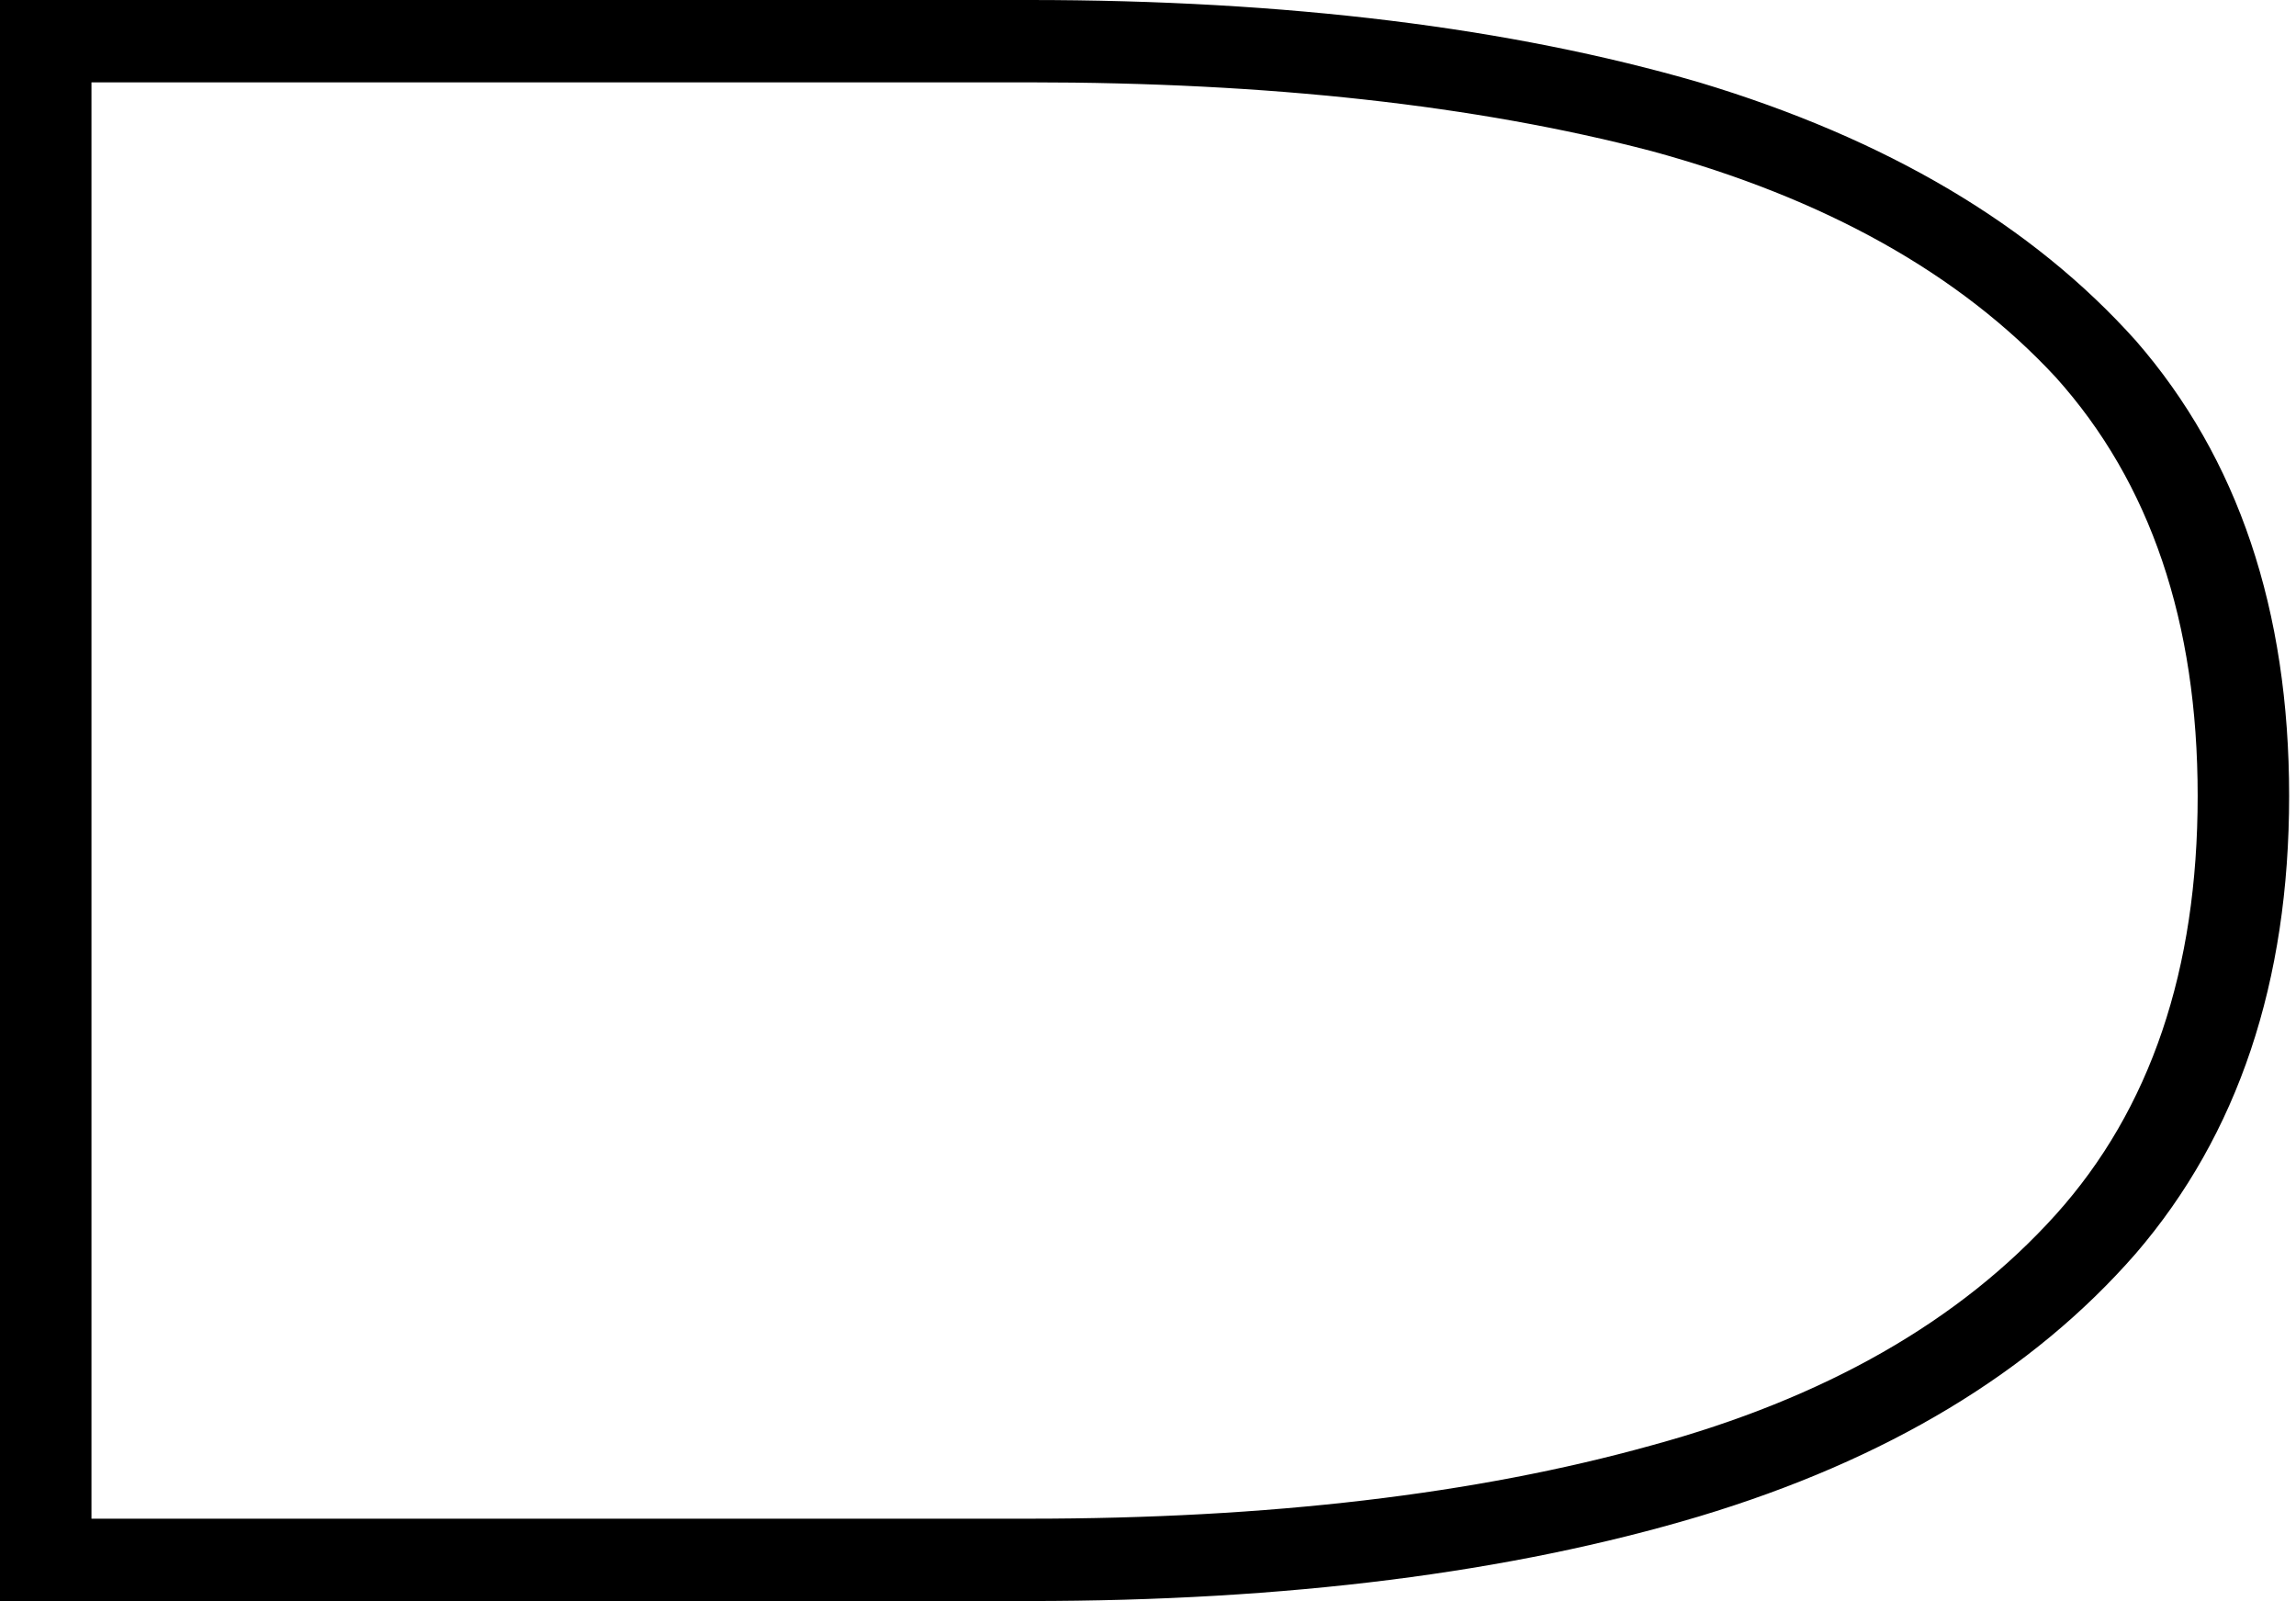 <?xml version='1.0' encoding='ASCII'?>
<svg width="251" height="175" preserveAspectRatio="xMinYMin slice" viewBox="30 0 251 175" version="1.1" xmlns="http://www.w3.org/2000/svg">
  <path d="M120,0 v700 h40 v-700 h-40 Z M140,664 v36 h430 q169,0 293,-36 q123,-37 191,-113 q67,-77 67,-199 q0,-122 -67,-200 q-68,-78 -191,-115 q-124,-37 -293,-37 h-430 v36 h430 q157,0 272,32 q114,31 177,101 q62,69 62,183 q0,114 -62,183 q-63,68 -177,99 q-115,30 -272,30 h-430 Z" fill="#000000" transform="matrix(0.25,0,0,-0.25,0,175)"/>
</svg>
